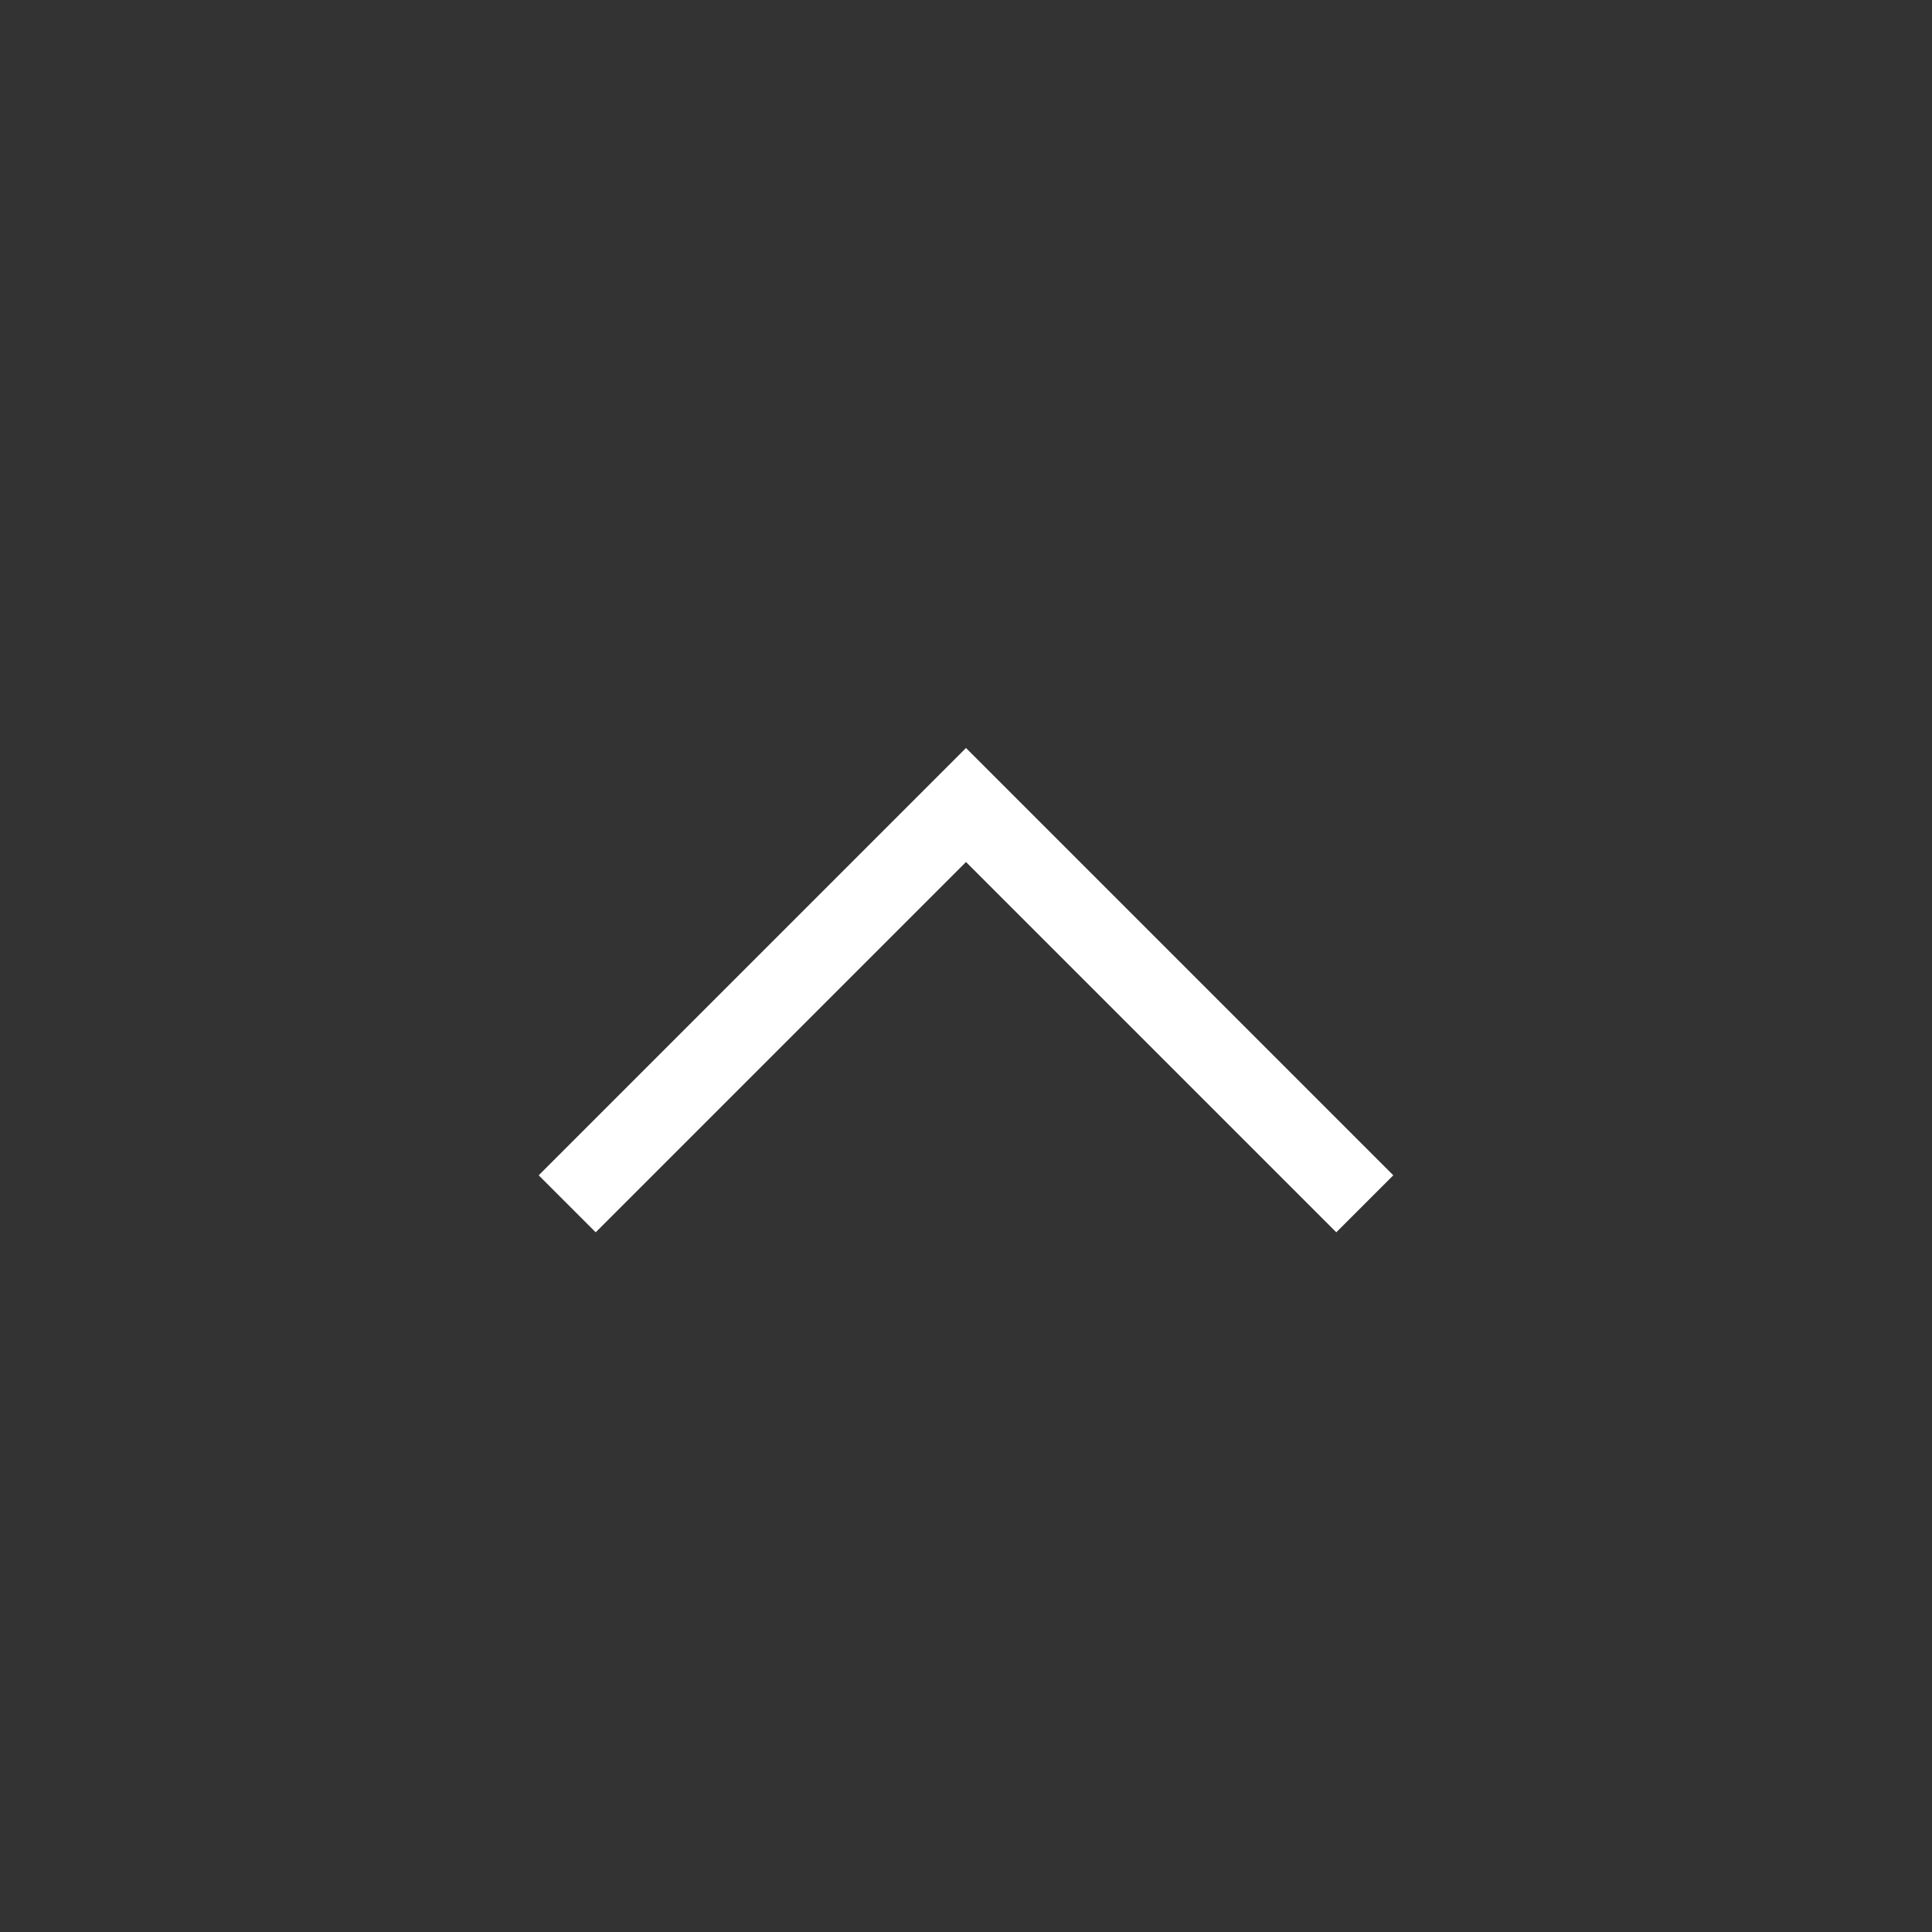 <svg xmlns="http://www.w3.org/2000/svg" width="20" height="20" viewBox="0 0 24 24">
    <rect x="0" y="0" width="24" height="24" fill="#333333" stroke="none"/>
    <g transform="translate(12, 12) scale(1, -1) translate(-12, -12)">
        <path fill="#ffffff" d="M12 14.708L6.692 9.4l.708-.708l4.6 4.6l4.6-4.6l.708.708z"/>
    </g>
</svg>